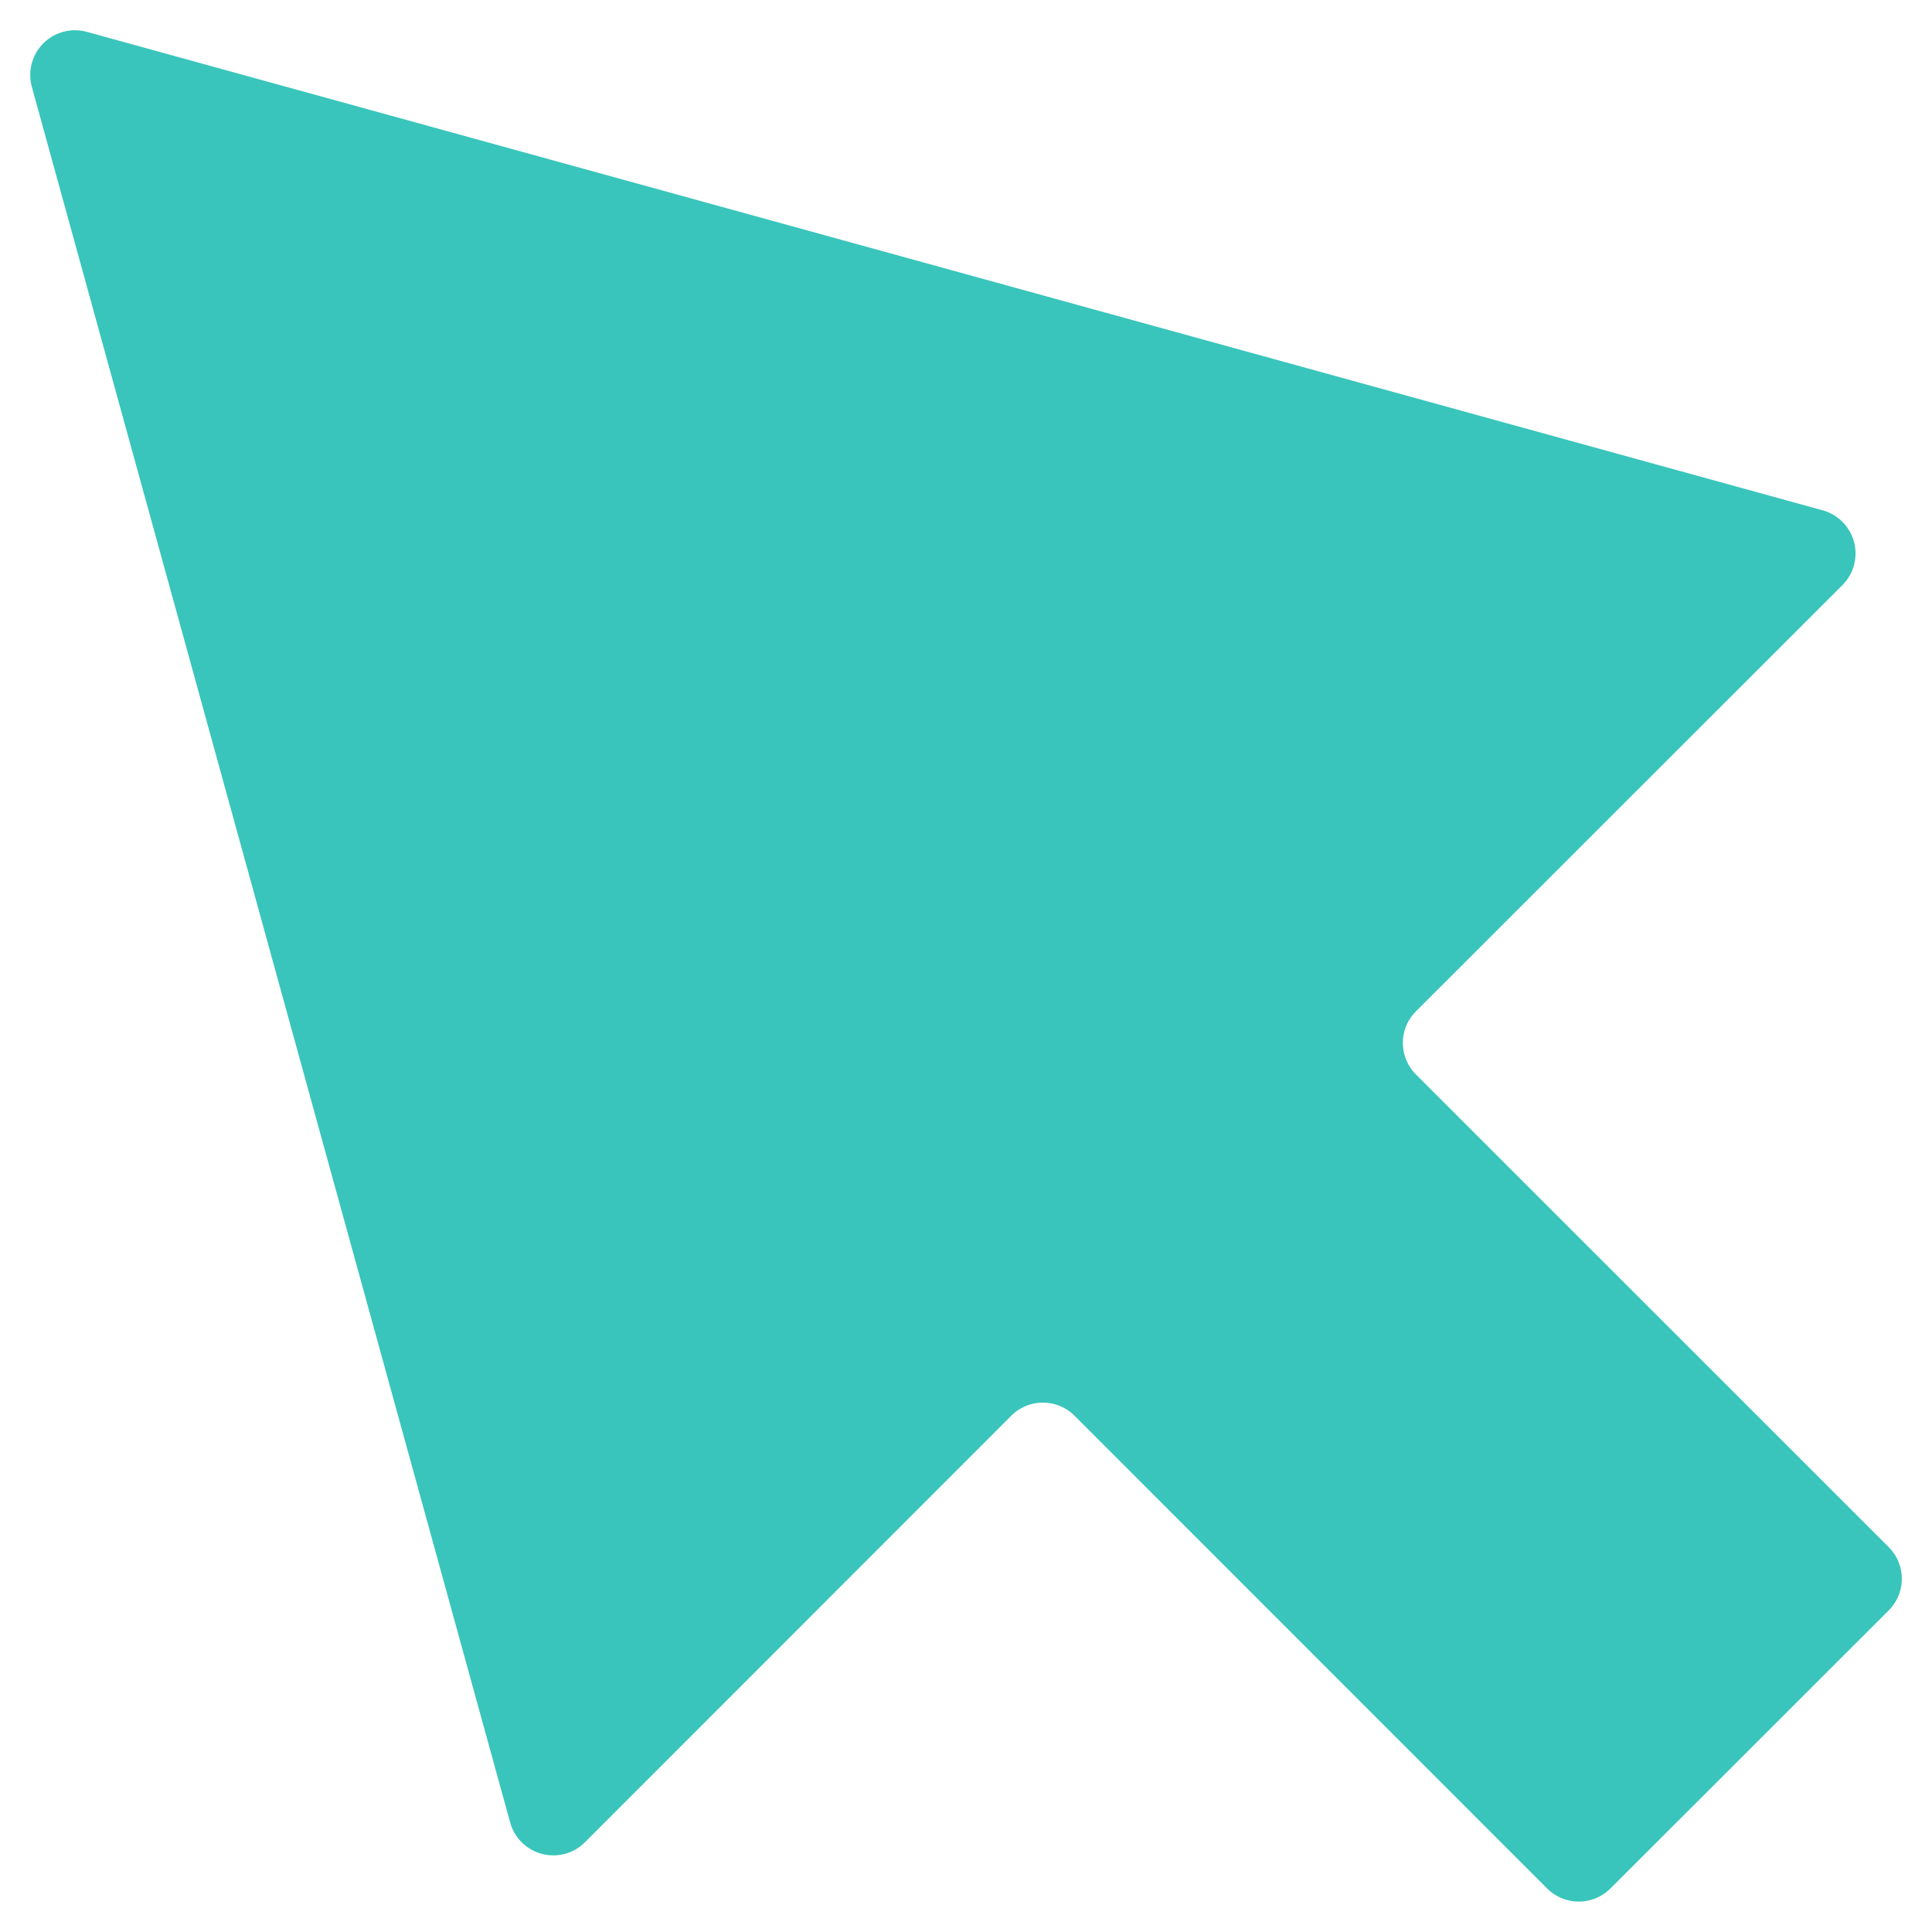 <svg id="图层_1" data-name="图层 1" xmlns="http://www.w3.org/2000/svg" viewBox="0 0 256 256"><defs><style>.cls-1{fill:#39c5bb;}</style></defs><title>(mouse)</title><path class="cls-1" d="M227.64,236l-14.25,14.23a5.93,5.93,0,0,1-8.39,0l-62.62-62.64a5.93,5.93,0,0,0-8.38,0L77.51,244.11a5.93,5.93,0,0,1-9.91-2.62L4.22,11.51a5.93,5.93,0,0,1,7.29-7.29l230,63.4a5.93,5.93,0,0,1,2.62,9.91L187.63,134a5.91,5.91,0,0,0,0,8.38L250.26,205a5.93,5.93,0,0,1,0,8.39L236,227.64Z"/></svg>